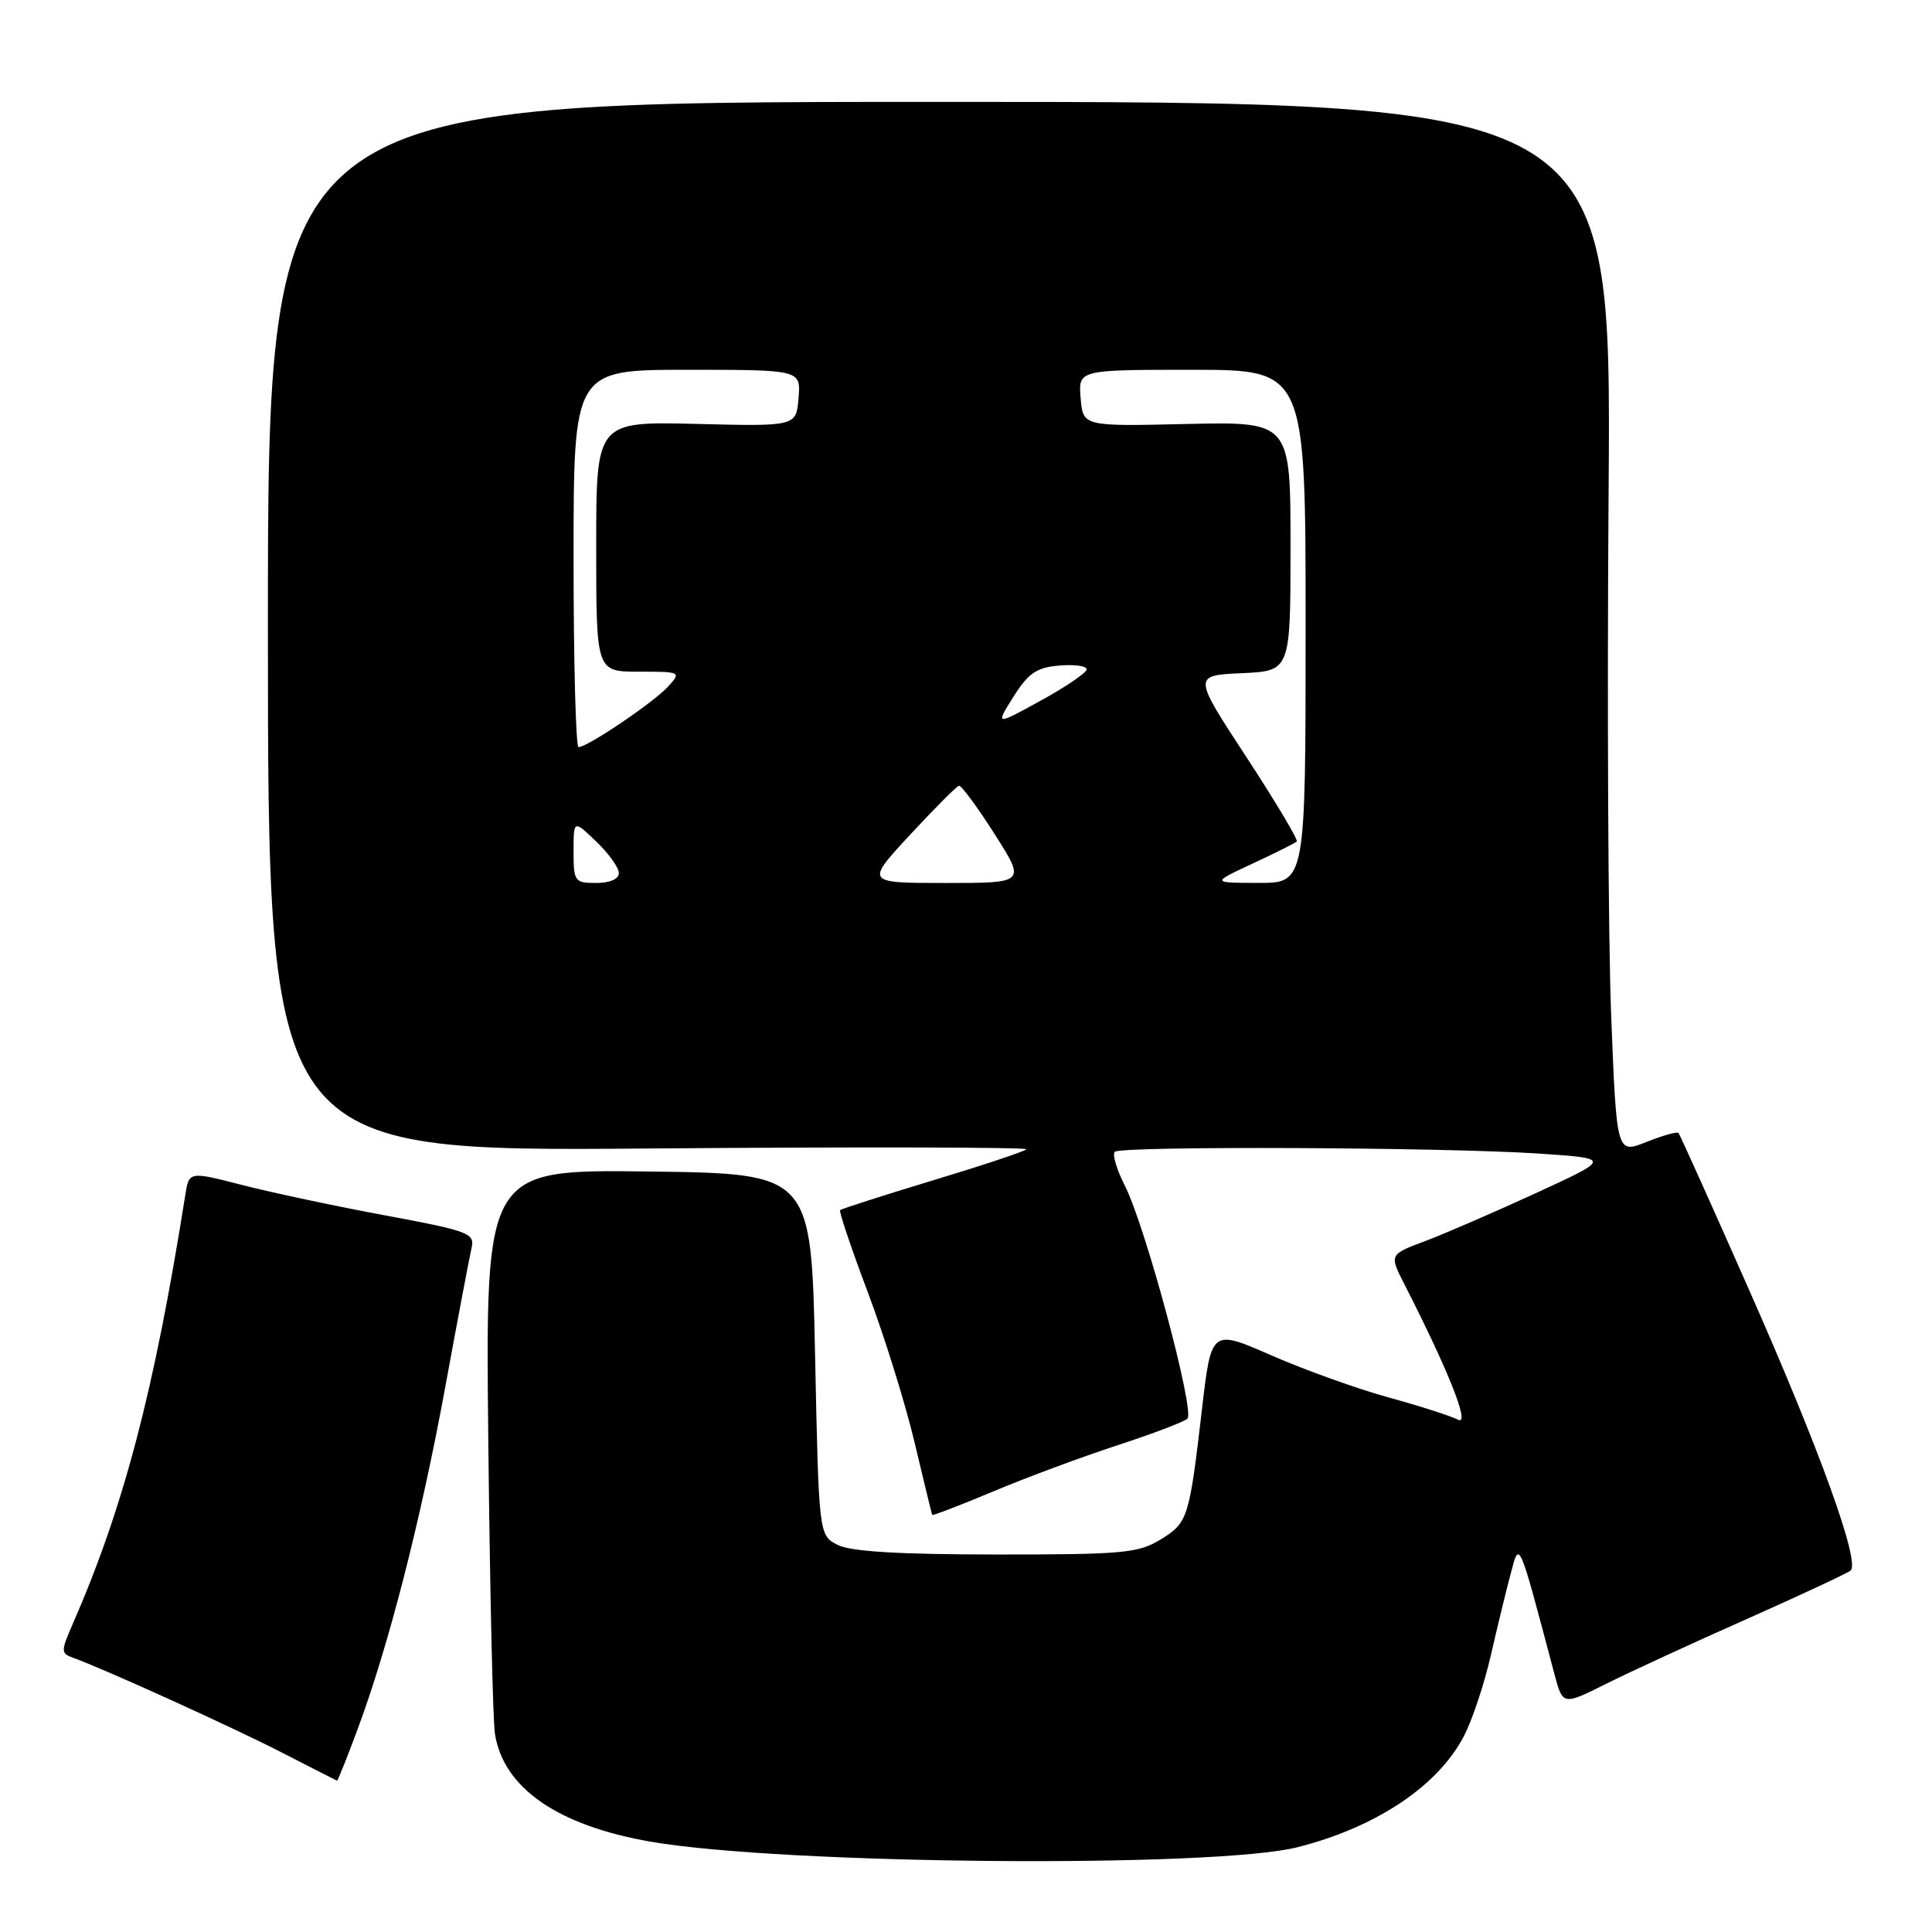 <?xml version="1.0" encoding="UTF-8" standalone="no"?>
<!DOCTYPE svg PUBLIC "-//W3C//DTD SVG 1.1//EN" "http://www.w3.org/Graphics/SVG/1.1/DTD/svg11.dtd" >
<svg xmlns="http://www.w3.org/2000/svg" xmlns:xlink="http://www.w3.org/1999/xlink" version="1.1" viewBox="0 0 256 256">
 <g >
 <path fill="currentColor"
d=" M 172.00 244.75 C 182.48 242.07 190.65 236.57 194.05 229.90 C 195.13 227.78 196.71 223.00 197.56 219.27 C 198.41 215.55 199.59 210.70 200.18 208.50 C 201.35 204.12 201.15 203.65 205.95 221.75 C 207.07 225.99 207.07 225.99 212.79 223.13 C 215.93 221.56 224.35 217.68 231.50 214.51 C 238.65 211.33 244.82 208.45 245.22 208.10 C 246.50 206.96 241.07 191.95 231.80 171.00 C 226.82 159.72 222.59 150.33 222.41 150.12 C 222.23 149.92 220.31 150.46 218.15 151.32 C 214.21 152.90 214.21 152.90 213.49 134.61 C 213.09 124.55 212.94 93.18 213.15 64.91 C 213.52 13.50 213.52 13.50 124.51 13.50 C 35.50 13.50 35.50 13.50 35.50 83.05 C 35.50 152.59 35.50 152.59 86.00 152.18 C 113.78 151.96 136.28 152.01 136.00 152.29 C 135.72 152.58 130.13 154.44 123.57 156.42 C 117.00 158.41 111.49 160.18 111.32 160.35 C 111.15 160.52 112.80 165.42 114.99 171.23 C 117.18 177.04 119.97 186.00 121.19 191.15 C 122.41 196.29 123.46 200.61 123.52 200.73 C 123.58 200.86 127.20 199.47 131.57 197.64 C 135.93 195.80 143.32 193.06 148.00 191.53 C 152.68 190.00 156.88 188.41 157.34 187.98 C 158.37 187.04 151.76 162.41 149.04 157.09 C 147.97 154.98 147.37 152.97 147.71 152.62 C 148.50 151.83 191.37 152.01 204.00 152.86 C 213.50 153.50 213.50 153.50 203.50 158.10 C 198.00 160.63 191.38 163.50 188.79 164.47 C 184.08 166.24 184.08 166.24 186.11 170.21 C 191.98 181.71 194.86 188.99 193.20 188.12 C 192.26 187.63 188.12 186.30 184.00 185.17 C 179.88 184.04 172.90 181.53 168.50 179.61 C 160.50 176.10 160.50 176.10 159.26 186.80 C 157.57 201.27 157.41 201.78 153.72 204.03 C 150.82 205.80 148.64 205.99 132.00 205.98 C 119.10 205.97 112.74 205.59 111.00 204.71 C 108.50 203.44 108.50 203.44 108.00 179.47 C 107.50 155.50 107.50 155.50 85.91 155.23 C 64.32 154.96 64.32 154.96 64.70 190.73 C 64.91 210.40 65.30 227.95 65.58 229.72 C 66.69 236.90 73.88 241.89 86.20 244.03 C 103.78 247.08 161.00 247.56 172.00 244.75 Z  M 47.34 229.25 C 51.46 218.22 55.73 201.56 58.96 184.00 C 60.62 174.93 62.21 166.55 62.48 165.39 C 62.94 163.41 62.18 163.12 51.01 161.04 C 44.43 159.82 35.90 158.00 32.05 157.01 C 25.05 155.21 25.05 155.21 24.55 158.36 C 20.42 184.40 16.39 199.75 9.60 215.27 C 8.05 218.83 8.06 219.08 9.73 219.68 C 13.93 221.20 31.07 228.98 37.50 232.30 C 41.35 234.28 44.57 235.92 44.66 235.95 C 44.75 235.98 45.96 232.96 47.34 229.25 Z  M 76.00 112.81 C 76.00 108.63 76.00 108.63 79.00 111.50 C 80.65 113.08 82.00 114.96 82.00 115.69 C 82.00 116.48 80.81 117.00 79.00 117.00 C 76.14 117.00 76.00 116.80 76.00 112.81 Z  M 120.58 110.62 C 123.84 107.11 126.75 104.18 127.07 104.12 C 127.38 104.05 129.50 106.92 131.78 110.50 C 135.92 117.00 135.92 117.00 125.29 117.00 C 114.67 117.00 114.67 117.00 120.58 110.62 Z  M 165.97 114.43 C 168.99 113.03 171.62 111.71 171.83 111.50 C 172.04 111.29 169.03 106.25 165.15 100.31 C 158.07 89.50 158.07 89.50 164.54 89.20 C 171.00 88.91 171.00 88.91 171.00 72.39 C 171.00 55.87 171.00 55.87 157.25 56.18 C 143.50 56.50 143.50 56.50 143.19 52.75 C 142.88 49.00 142.88 49.00 157.94 49.00 C 173.00 49.00 173.00 49.00 173.00 83.00 C 173.00 117.00 173.00 117.00 166.75 116.99 C 160.50 116.98 160.50 116.98 165.97 114.43 Z  M 76.00 74.00 C 76.00 49.00 76.00 49.00 91.06 49.00 C 106.12 49.00 106.12 49.00 105.81 52.75 C 105.50 56.50 105.50 56.50 92.25 56.17 C 79.00 55.85 79.00 55.85 79.00 72.42 C 79.00 89.00 79.00 89.00 84.65 89.00 C 90.24 89.00 90.29 89.03 88.51 90.99 C 86.65 93.04 77.84 99.00 76.66 99.00 C 76.30 99.00 76.00 87.75 76.00 74.00 Z  M 134.29 92.32 C 136.26 89.19 137.36 88.44 140.35 88.19 C 142.36 88.02 143.99 88.24 143.99 88.69 C 143.98 89.14 141.25 91.00 137.93 92.82 C 131.88 96.15 131.88 96.15 134.29 92.32 Z "/>
</g>
</svg>